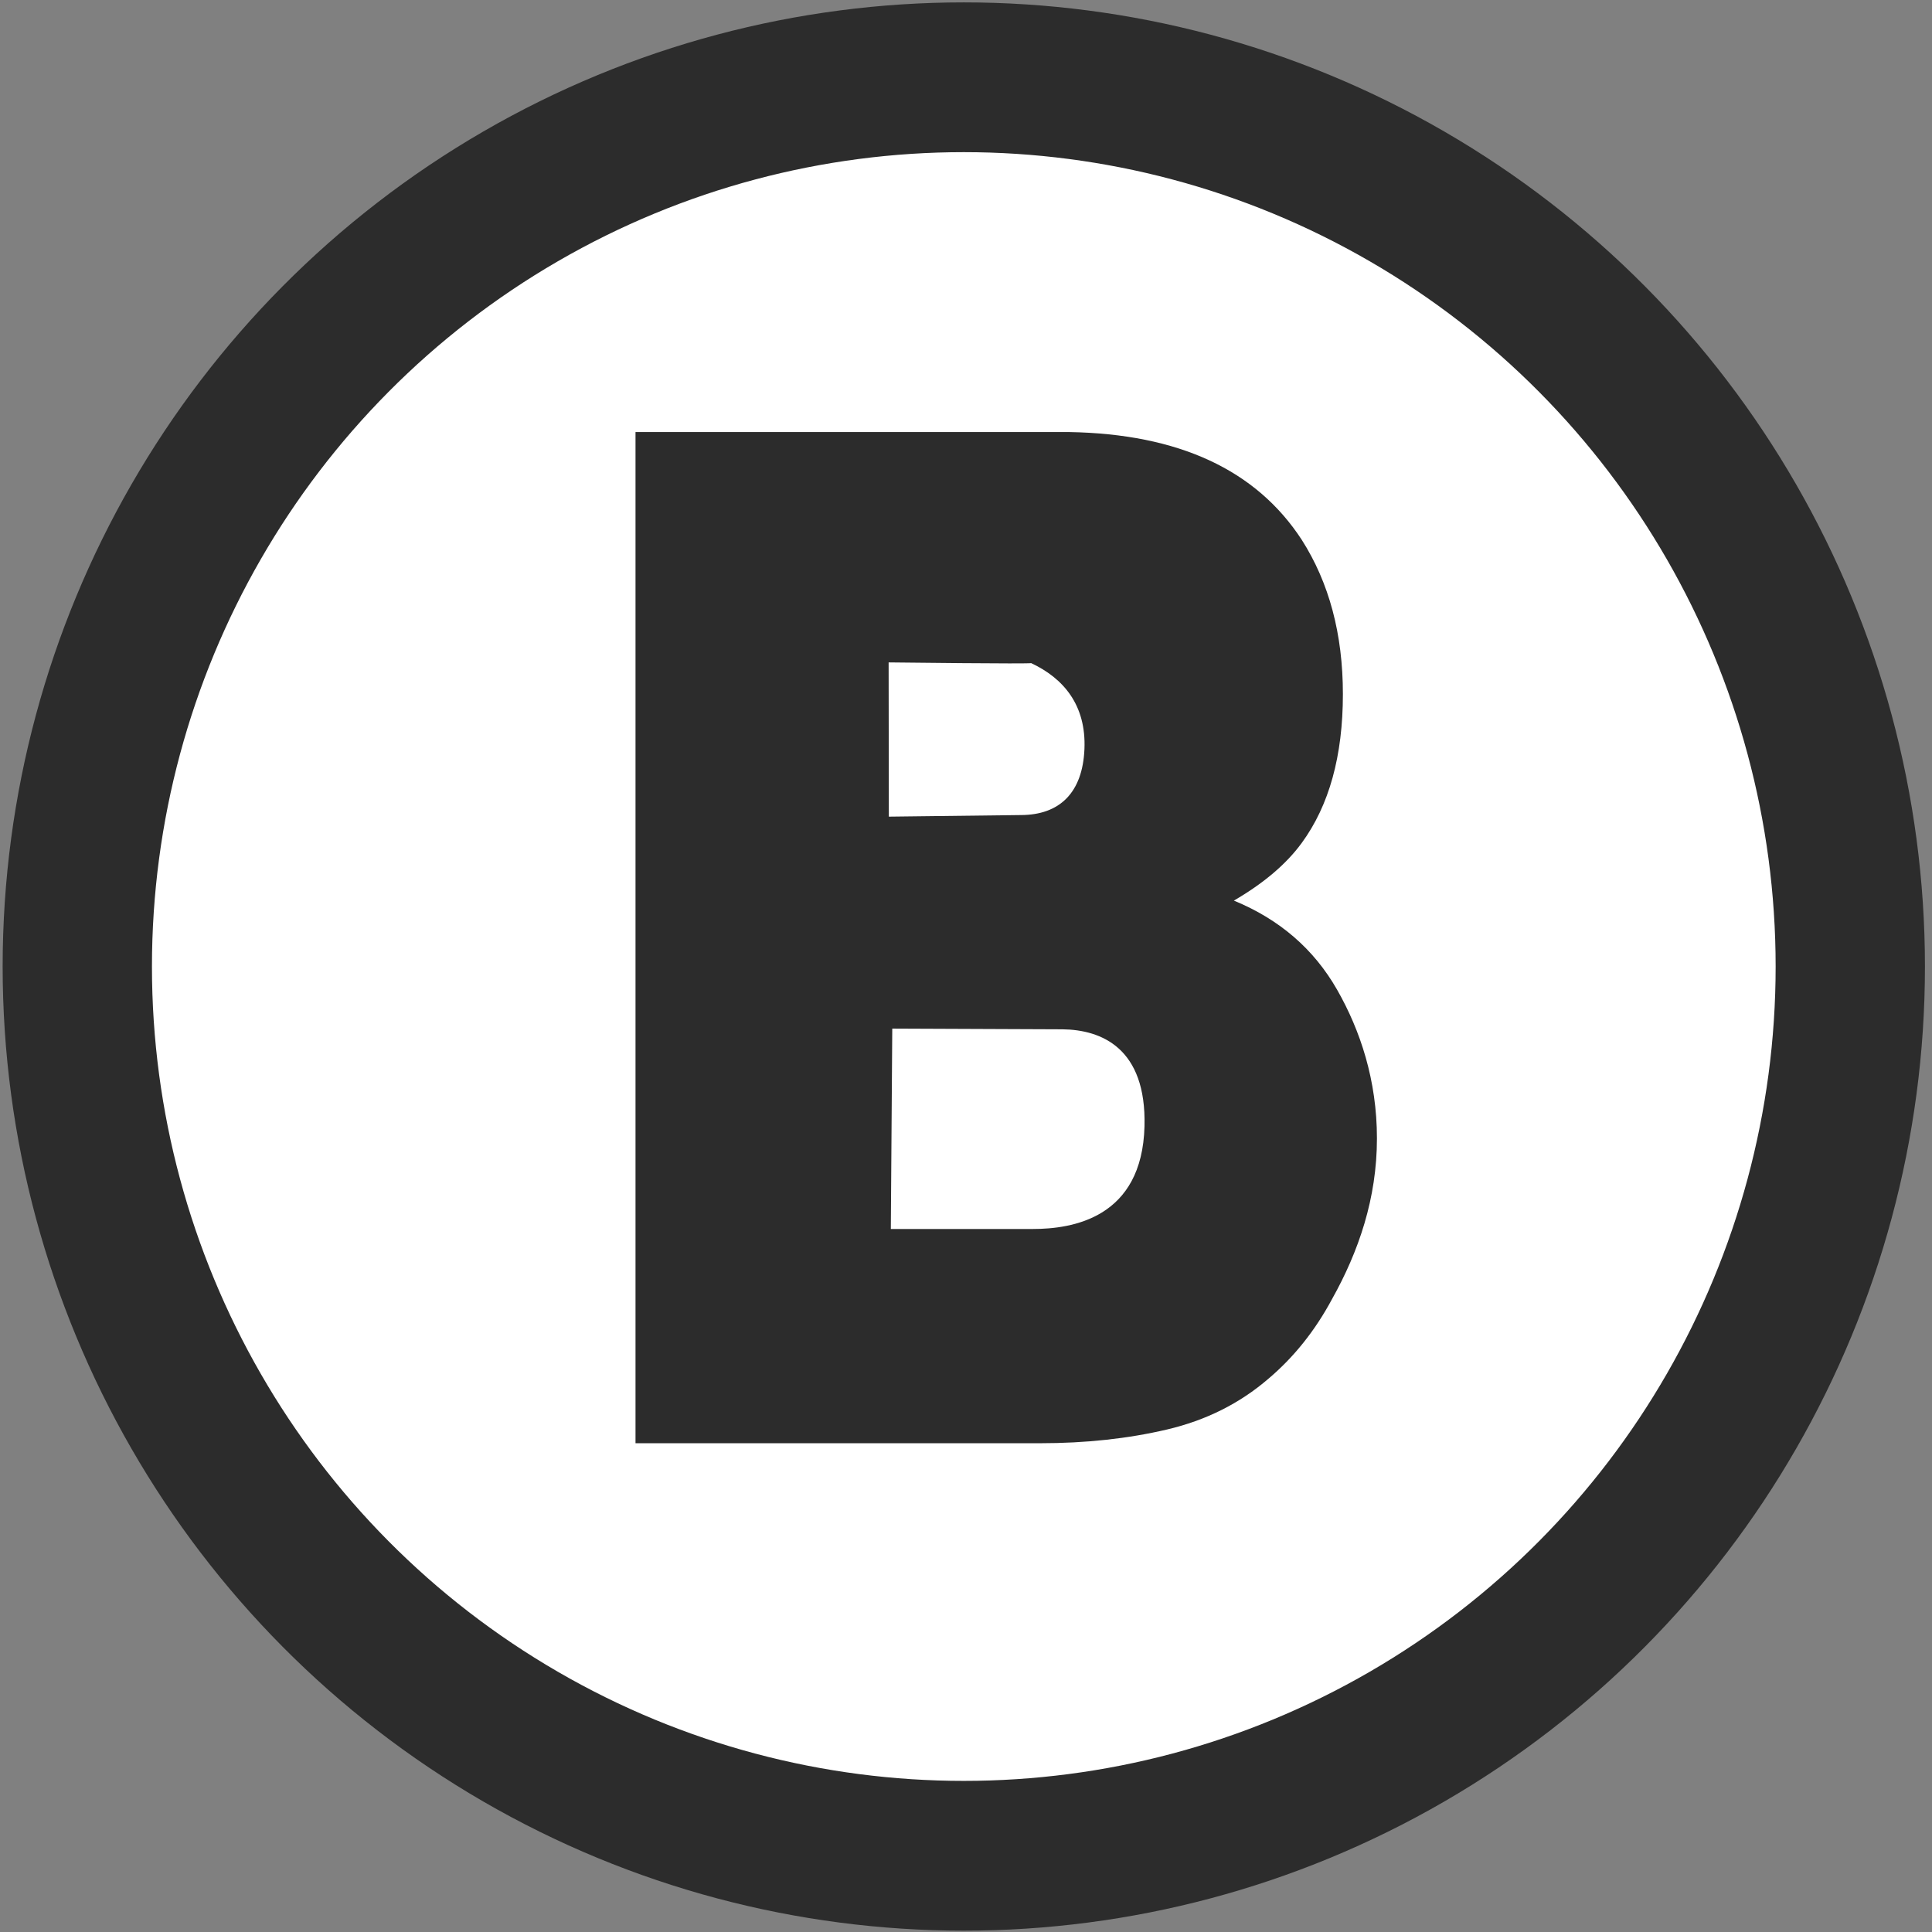 <?xml version="1.0" encoding="UTF-8" standalone="no"?>
<!DOCTYPE svg PUBLIC "-//W3C//DTD SVG 1.1//EN" "http://www.w3.org/Graphics/SVG/1.1/DTD/svg11.dtd">
<svg width="100%" height="100%" viewBox="0 0 200 200" version="1.1" xmlns="http://www.w3.org/2000/svg" xmlns:xlink="http://www.w3.org/1999/xlink" xml:space="preserve" xmlns:serif="http://www.serif.com/" style="fill-rule:evenodd;clip-rule:evenodd;">
    <rect x="0" y="0" width="200" height="200" fill="#808080" stroke="none"/>
    <g transform="matrix(0.966,0,0,0.969,3.172,3.154)">
        <circle cx="100" cy="100" r="95" style="fill:white;stroke:rgb(44,44,44);stroke-width:16px;"/>
    </g>
    <g transform="matrix(1.07,0,0,1.212,102.057,149.403)">
        <path d="M5.244,0L-33.896,0L-33.896,-86.367L8.057,-86.367C18.643,-86.211 26.143,-83.145 30.557,-77.168C33.213,-73.496 34.541,-69.102 34.541,-63.984C34.541,-58.711 33.213,-54.473 30.557,-51.27C29.072,-49.473 26.885,-47.832 23.994,-46.348C28.408,-44.746 31.738,-42.207 33.984,-38.73C36.23,-35.254 37.835,-30.996 37.835,-26.036C37.835,-20.918 36.064,-16.367 33.486,-12.305C31.846,-9.609 29.795,-7.344 27.334,-5.508C24.561,-3.398 21.289,-1.953 17.52,-1.172C13.75,-0.391 9.658,0 5.244,0ZM7.423,-35.354L-9.056,-35.414L-9.195,-18.299L4.541,-18.299C8.33,-18.299 15.123,-19.208 15.347,-27.082C15.537,-33.755 11.173,-35.315 7.423,-35.354ZM9.536,-59.282C9.72,-63.054 7.498,-65.346 4.373,-66.635C4.528,-66.546 -9.408,-66.692 -9.408,-66.692L-9.388,-53.518L3.366,-53.654C7.155,-53.654 9.357,-55.579 9.536,-59.282Z" style="fill:rgb(44,44,44);fill-rule:nonzero;"/>
    </g>
</svg>
